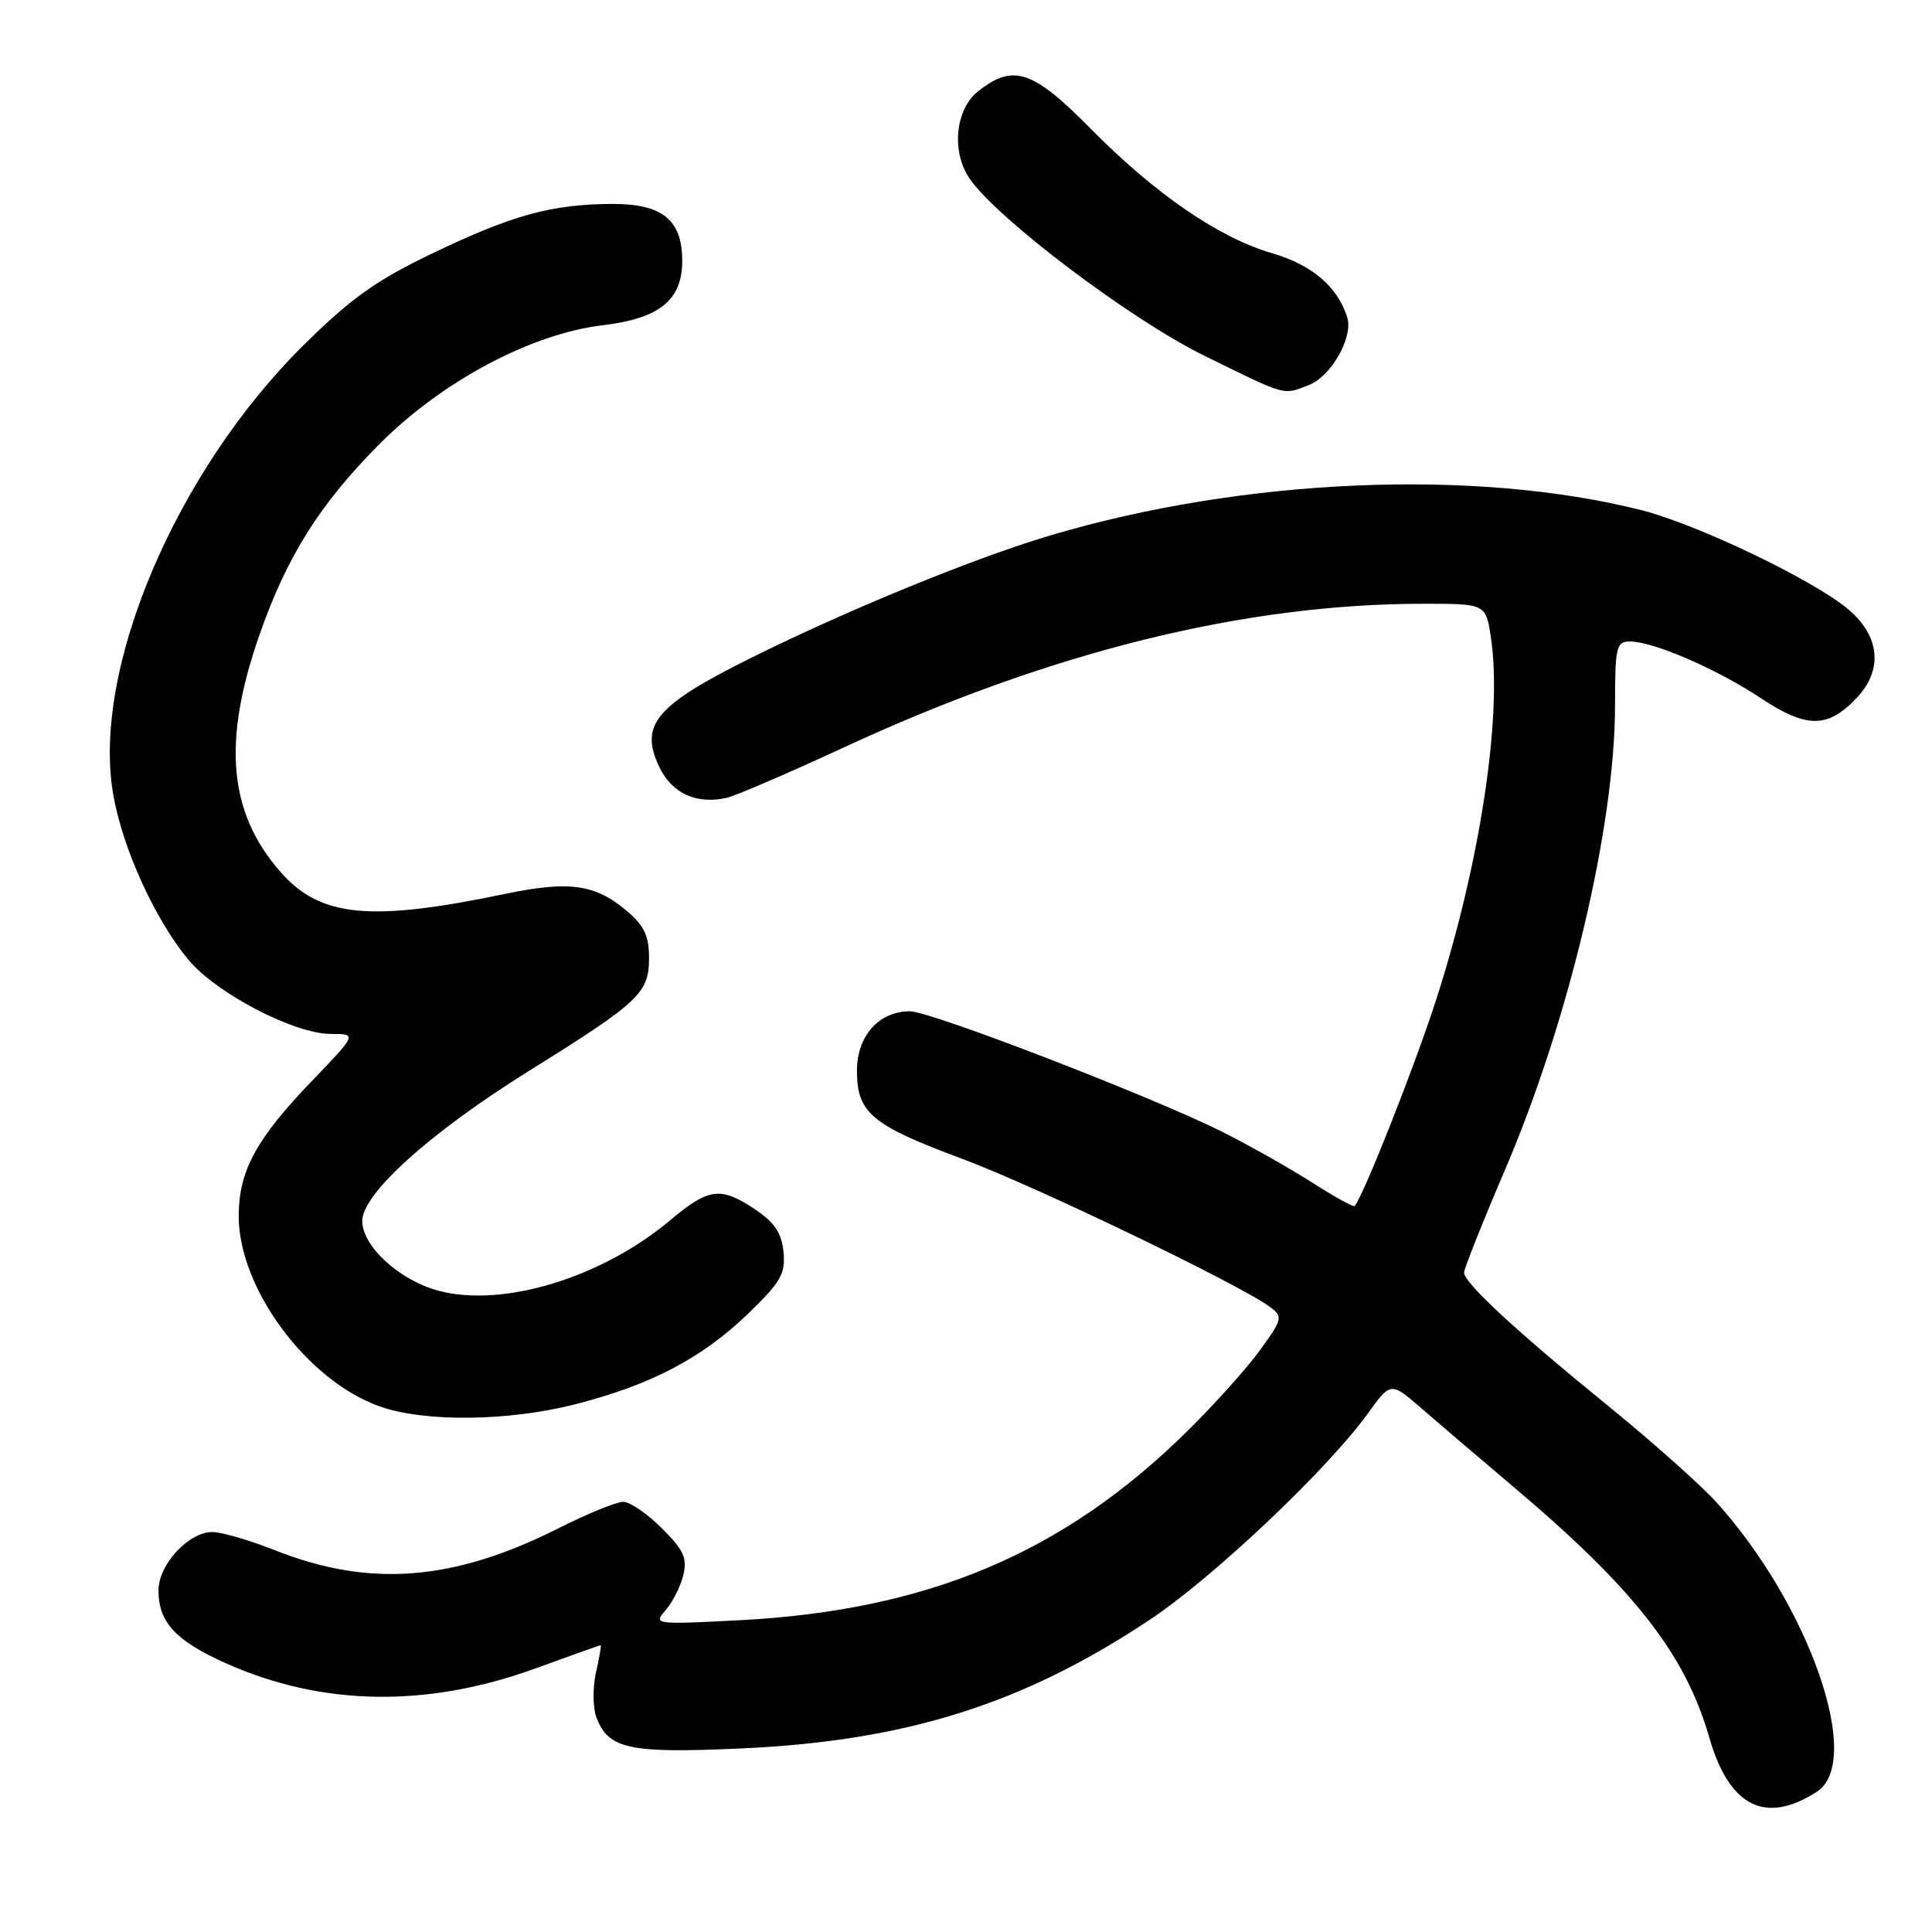 <?xml version="1.0" encoding="UTF-8" standalone="no"?>
<!DOCTYPE svg PUBLIC "-//W3C//DTD SVG 1.1//EN" "http://www.w3.org/Graphics/SVG/1.1/DTD/svg11.dtd" >
<svg xmlns="http://www.w3.org/2000/svg" xmlns:xlink="http://www.w3.org/1999/xlink" version="1.1" viewBox="0 0 256 256">
 <g >
 <path fill="currentColor"
d=" M 240.75 237.41 C 246.96 233.39 239.77 212.72 227.41 199.03 C 225.34 196.75 218.89 191.01 213.08 186.28 C 200.89 176.37 194.00 170.00 194.00 168.62 C 194.00 168.10 196.44 161.97 199.42 155.01 C 207.91 135.19 214.00 109.47 214.00 93.45 C 214.00 85.72 214.17 85.00 215.96 85.00 C 219.08 85.00 227.50 88.64 233.35 92.53 C 239.41 96.55 242.22 96.53 246.07 92.42 C 249.53 88.74 249.09 84.28 244.92 80.75 C 240.33 76.87 224.92 69.48 217.50 67.60 C 195.44 62.03 164.68 63.35 139.10 70.97 C 129.08 73.95 112.44 80.76 99.65 87.11 C 86.86 93.45 84.69 96.03 87.36 101.63 C 89.02 105.12 92.30 106.62 96.27 105.72 C 97.50 105.44 104.44 102.45 111.70 99.09 C 139.09 86.39 164.84 80.00 188.66 80.00 C 196.88 80.00 196.88 80.00 197.56 84.52 C 199.10 94.82 196.14 114.34 190.29 132.50 C 187.42 141.38 180.68 158.43 179.49 159.81 C 179.34 159.98 176.81 158.57 173.86 156.69 C 170.91 154.81 165.61 151.81 162.07 150.03 C 152.94 145.43 123.35 134.00 120.56 134.00 C 116.46 134.00 113.55 137.27 113.55 141.89 C 113.55 147.46 115.50 149.10 127.50 153.55 C 137.00 157.07 164.45 170.29 168.30 173.19 C 170.01 174.48 169.94 174.79 166.96 178.90 C 165.23 181.29 160.88 186.13 157.31 189.65 C 140.92 205.80 122.97 213.38 98.00 214.69 C 86.77 215.27 86.54 215.24 88.17 213.39 C 89.09 212.35 90.15 210.27 90.53 208.76 C 91.10 206.48 90.62 205.42 87.71 202.51 C 85.78 200.58 83.47 199.00 82.58 199.00 C 81.68 199.00 77.81 200.58 73.97 202.52 C 60.04 209.53 48.94 210.38 36.42 205.41 C 33.08 204.09 29.35 203.00 28.13 203.00 C 24.99 203.00 21.00 207.33 21.00 210.73 C 21.00 214.95 23.24 217.38 29.86 220.36 C 42.63 226.09 56.58 226.32 71.05 221.04 C 75.63 219.37 79.47 218.00 79.59 218.00 C 79.70 218.00 79.42 219.63 78.97 221.63 C 78.52 223.63 78.55 226.30 79.03 227.57 C 80.62 231.75 83.32 232.34 97.95 231.69 C 119.95 230.73 135.50 225.84 152.39 214.60 C 160.77 209.02 175.92 194.68 181.25 187.29 C 184.28 183.08 184.28 183.08 188.39 186.65 C 190.65 188.61 196.10 193.26 200.50 196.98 C 216.55 210.53 223.32 219.20 226.49 230.23 C 229.12 239.40 233.93 241.82 240.75 237.41 Z  M 76.24 186.07 C 86.26 183.50 93.00 179.97 99.12 174.08 C 103.46 169.89 104.10 168.78 103.82 165.90 C 103.58 163.41 102.64 161.98 100.10 160.28 C 95.50 157.19 93.92 157.39 88.84 161.66 C 79.74 169.32 66.60 173.32 58.07 171.02 C 52.91 169.63 48.00 165.13 48.00 161.79 C 48.00 158.17 56.96 150.10 70.00 141.96 C 84.80 132.73 86.00 131.60 86.00 126.91 C 86.00 124.00 85.35 122.63 83.02 120.67 C 78.84 117.15 75.41 116.68 66.91 118.45 C 49.02 122.18 42.44 121.54 37.17 115.54 C 30.25 107.66 29.43 98.22 34.42 84.01 C 38.05 73.67 42.35 66.84 50.22 58.90 C 58.52 50.54 70.40 44.21 79.90 43.09 C 87.38 42.20 90.40 39.76 90.40 34.57 C 90.40 29.13 87.77 27.00 81.10 27.02 C 73.09 27.06 67.89 28.49 57.32 33.56 C 49.80 37.17 46.49 39.53 40.19 45.77 C 23.26 62.54 12.14 88.79 15.00 105.25 C 16.24 112.42 20.52 121.82 24.97 127.18 C 28.66 131.62 38.99 137.00 43.82 137.00 C 47.32 137.00 47.32 137.00 41.31 143.25 C 33.93 150.94 31.65 155.14 31.63 161.10 C 31.60 170.67 40.68 182.95 50.32 186.36 C 56.26 188.46 67.36 188.34 76.24 186.07 Z  M 173.39 51.04 C 176.37 49.91 179.35 44.67 178.51 42.03 C 177.23 37.98 173.84 35.10 168.61 33.57 C 161.53 31.52 153.08 25.72 144.53 17.06 C 136.85 9.28 134.28 8.42 129.63 12.07 C 126.56 14.49 126.02 20.15 128.52 23.73 C 132.30 29.12 149.81 42.32 159.49 47.09 C 170.62 52.56 169.93 52.36 173.39 51.04 Z "/>
</g>
</svg>